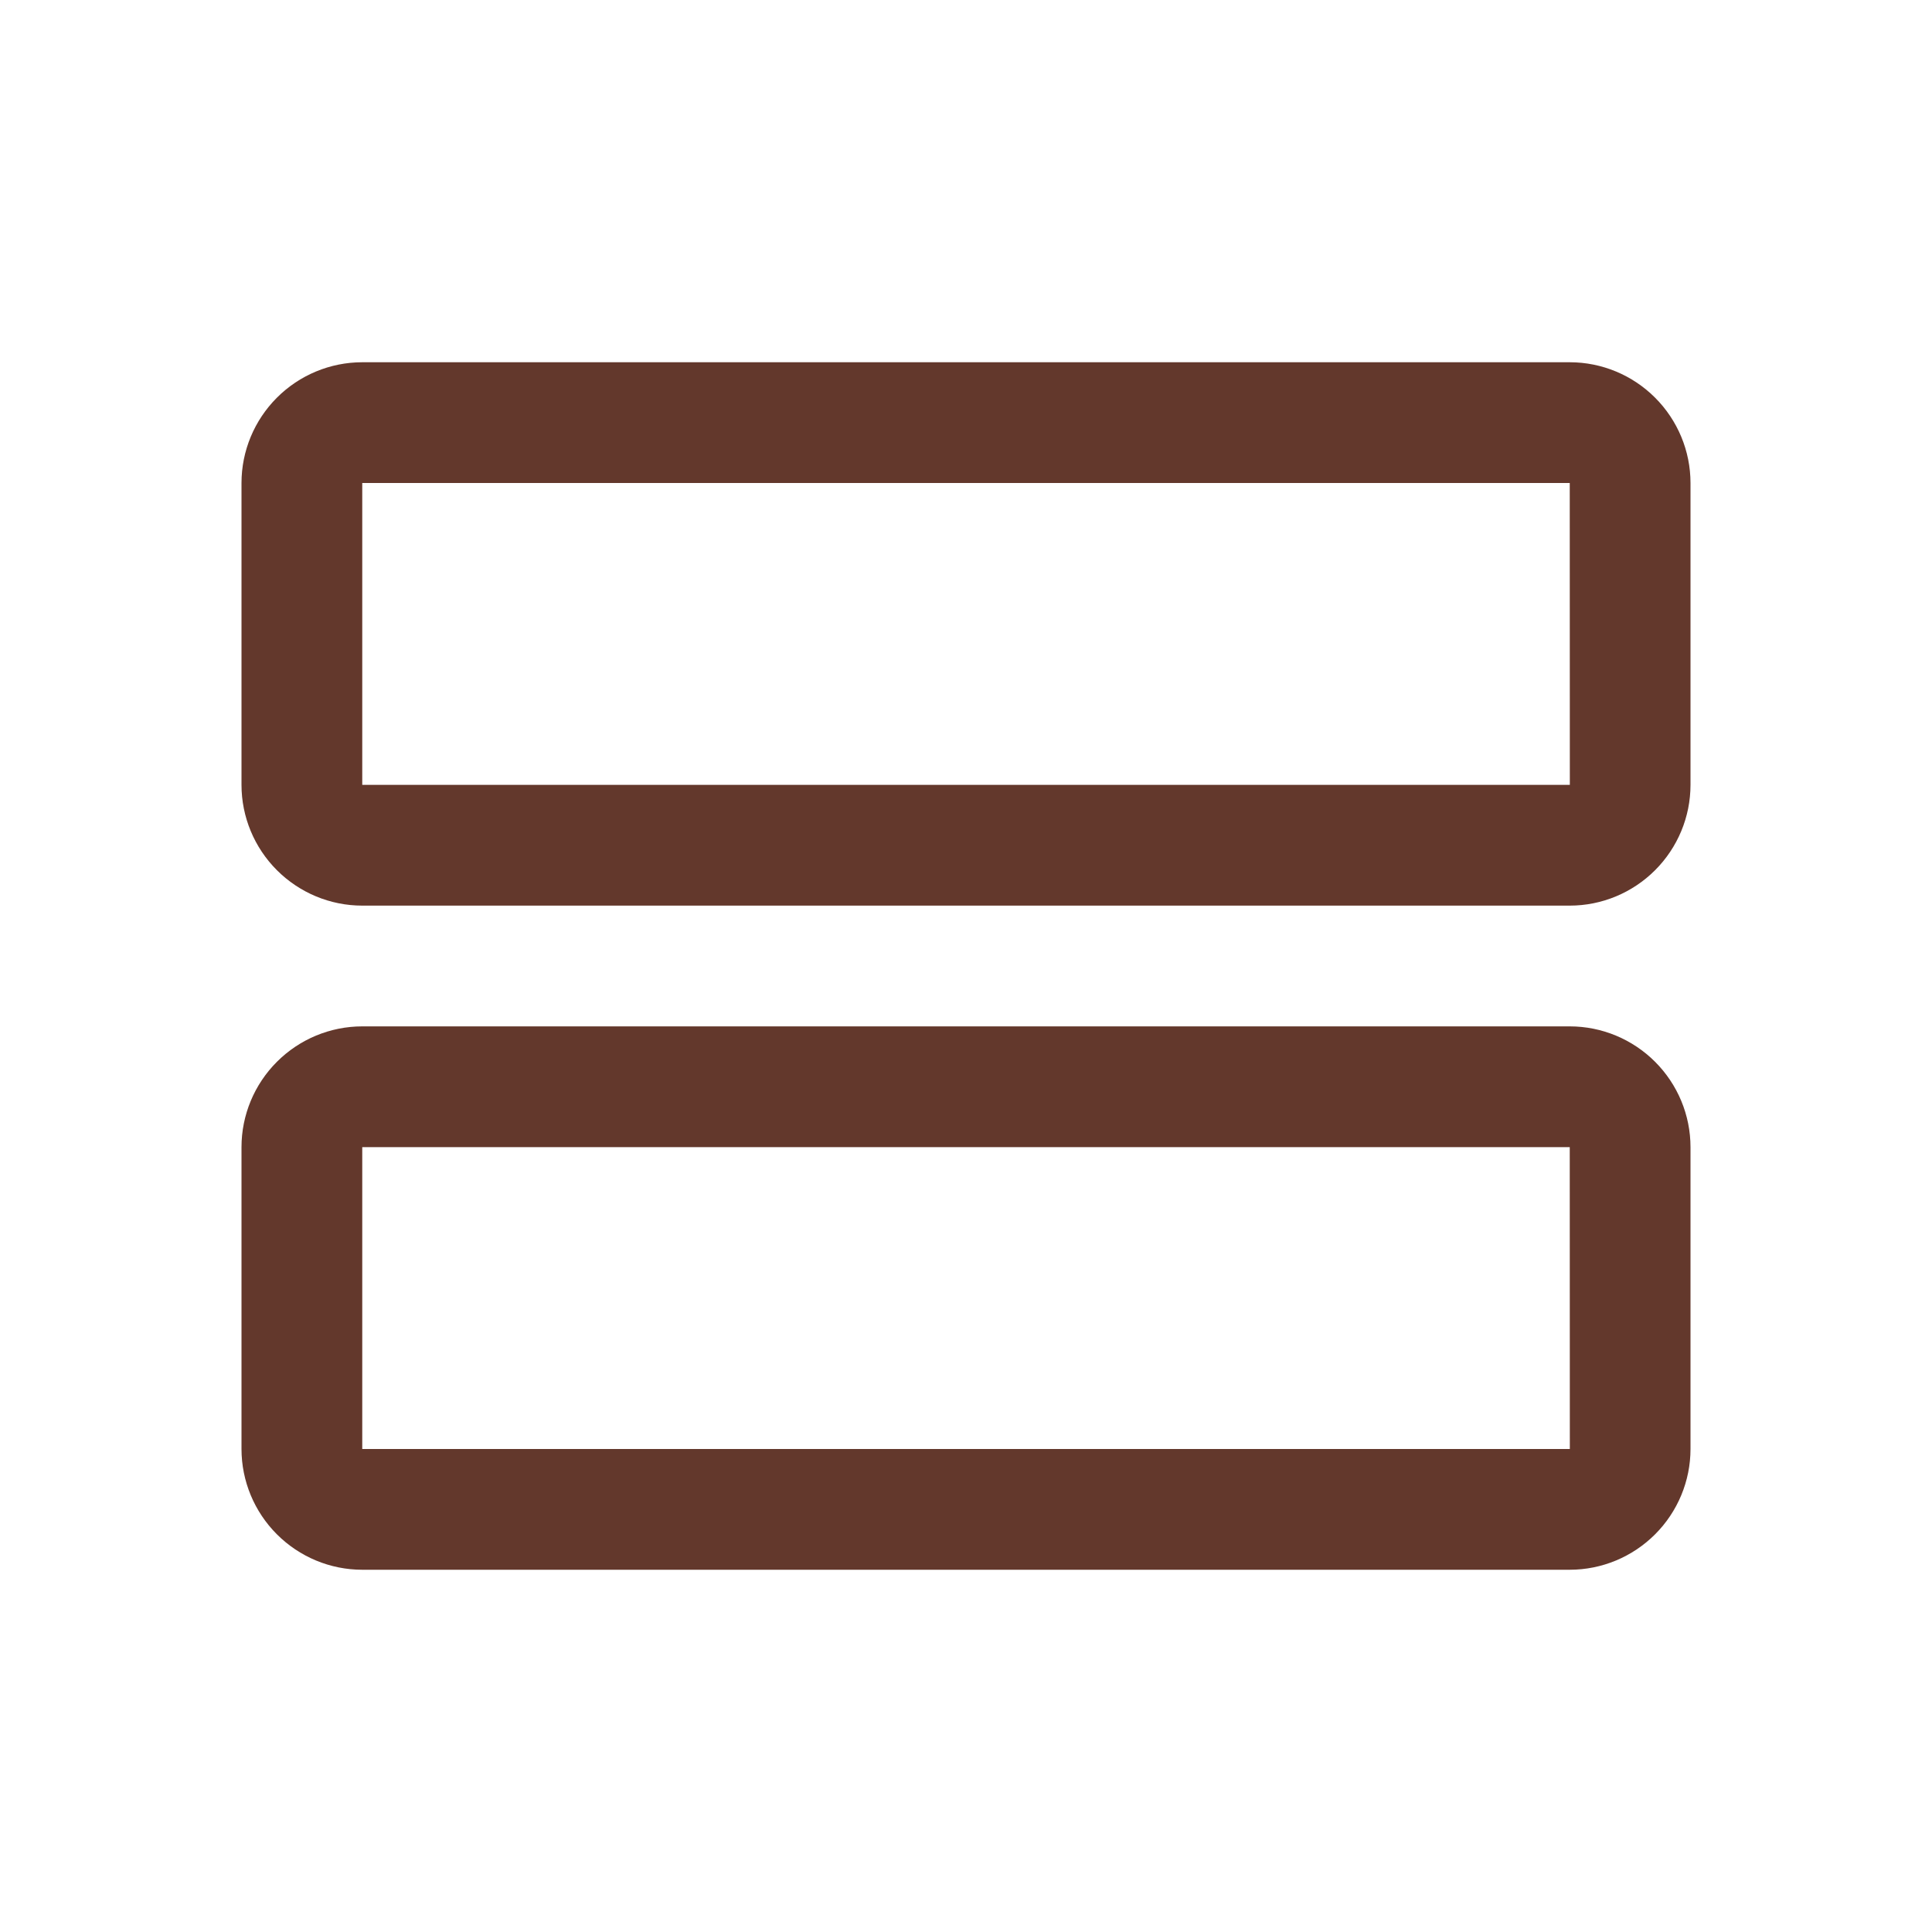 <svg width="24" height="24" viewBox="0 0 24 24" fill="none" xmlns="http://www.w3.org/2000/svg">
<path d="M19.5 12.75H4.5C4.102 12.75 3.721 12.909 3.44 13.19C3.159 13.471 3 13.852 3 14.25V18C3 18.398 3.159 18.779 3.44 19.06C3.721 19.341 4.102 19.5 4.5 19.5H19.5C19.898 19.5 20.279 19.341 20.56 19.06C20.841 18.779 21 18.398 21 18V14.25C21 13.852 20.841 13.471 20.56 13.19C20.279 12.909 19.898 12.75 19.5 12.75ZM19.5 18H4.5V14.25H19.5L19.501 18H19.5ZM19.5 4.5H4.5C4.102 4.5 3.721 4.659 3.44 4.94C3.159 5.221 3 5.602 3 6V9.75C3 10.148 3.159 10.529 3.44 10.81C3.721 11.091 4.102 11.25 4.5 11.25H19.5C19.898 11.25 20.279 11.091 20.56 10.81C20.841 10.529 21 10.148 21 9.75V6C21 5.602 20.841 5.221 20.56 4.94C20.279 4.659 19.898 4.5 19.5 4.5ZM19.5 9.75H4.5V6H19.5L19.501 9.75H19.5Z" fill="#63382C"/>
</svg>
